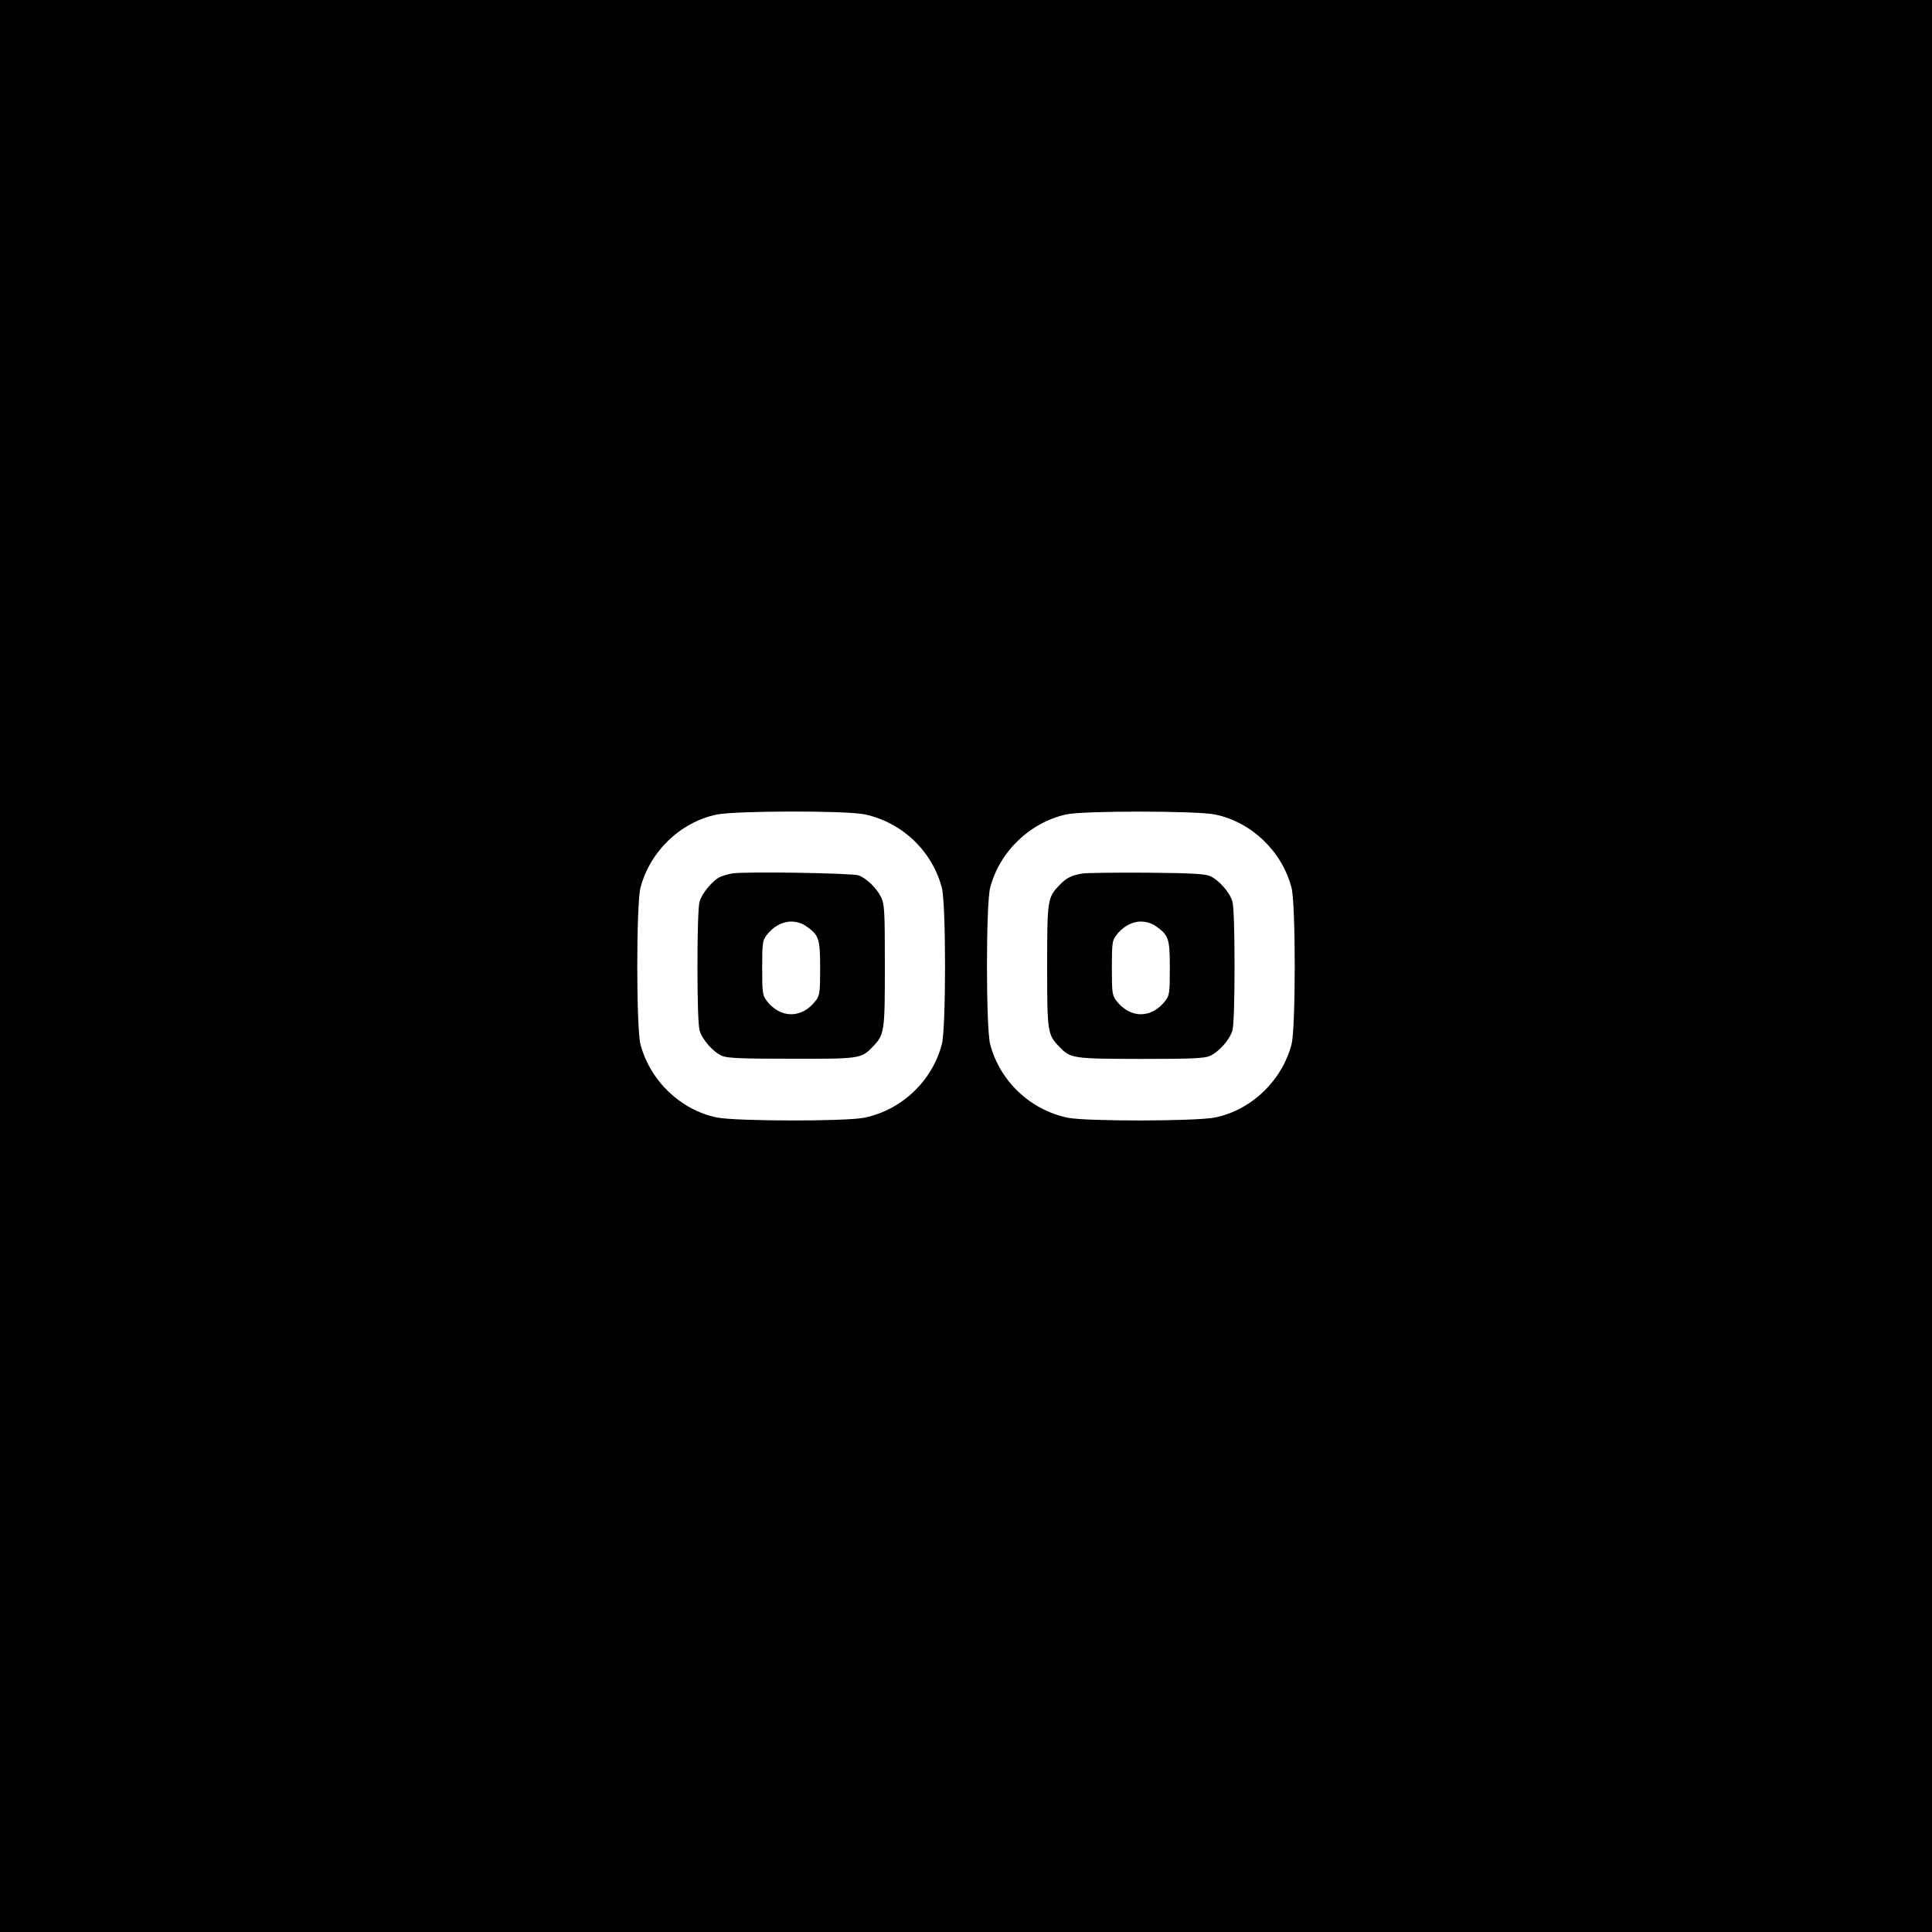<?xml version="1.0" standalone="no"?>
<!DOCTYPE svg PUBLIC "-//W3C//DTD SVG 20010904//EN"
 "http://www.w3.org/TR/2001/REC-SVG-20010904/DTD/svg10.dtd">
<svg version="1.0" xmlns="http://www.w3.org/2000/svg"
 width="1000pt" height="1000pt" viewBox="0 0 1000 1000"
 preserveAspectRatio="xMidYMid meet">
<g transform="translate(0,1000) scale(0.1,-0.1)"
fill="#000000" stroke="none">
<path d="M0 5000 l0 -5000 5000 0 5000 0 0 5000 0 5000 -5000 0 -5000 0 0
-5000z m4475 785 c194 -41 350 -190 400 -380 22 -86 22 -724 0 -810 -50 -190
-206 -339 -400 -380 -94 -20 -667 -19 -765 1 -188 39 -346 191 -395 379 -22
86 -22 724 0 810 49 188 207 340 395 379 98 20 671 21 765 1z m1815 -1 c188
-39 346 -191 395 -379 22 -86 22 -724 0 -810 -49 -188 -207 -340 -395 -379
-98 -20 -671 -21 -765 -1 -194 41 -350 190 -400 380 -22 86 -22 724 0 810 49
188 206 338 395 380 90 19 675 19 770 -1z"/>
<path d="M3789 5479 c-19 -3 -45 -11 -59 -17 -38 -15 -97 -85 -109 -129 -7
-23 -11 -156 -11 -333 0 -177 4 -310 11 -333 13 -48 71 -113 116 -132 27 -12
102 -15 356 -15 356 -1 365 0 424 62 61 63 63 75 63 420 0 284 -2 317 -19 353
-22 46 -73 97 -116 114 -33 12 -594 21 -656 10z m381 -271 c69 -48 75 -64 75
-218 0 -125 -2 -141 -21 -167 -72 -97 -186 -97 -258 0 -19 26 -21 42 -21 167
0 125 2 141 21 167 34 46 82 73 129 73 27 0 54 -8 75 -22z"/>
<path d="M5605 5479 c-58 -9 -86 -23 -122 -61 -61 -64 -63 -75 -63 -418 0
-343 2 -355 63 -418 59 -61 68 -62 422 -63 261 0 328 3 356 15 47 20 105 85
118 133 7 23 11 156 11 333 0 177 -4 310 -11 333 -13 48 -71 113 -117 133 -28
11 -97 15 -326 17 -160 1 -309 -1 -331 -4z m375 -271 c69 -48 75 -64 75 -218
0 -125 -2 -141 -21 -167 -72 -97 -186 -97 -258 0 -19 26 -21 42 -21 167 0 125
2 141 21 167 34 46 82 73 129 73 27 0 54 -8 75 -22z"/>
</g>
</svg>
